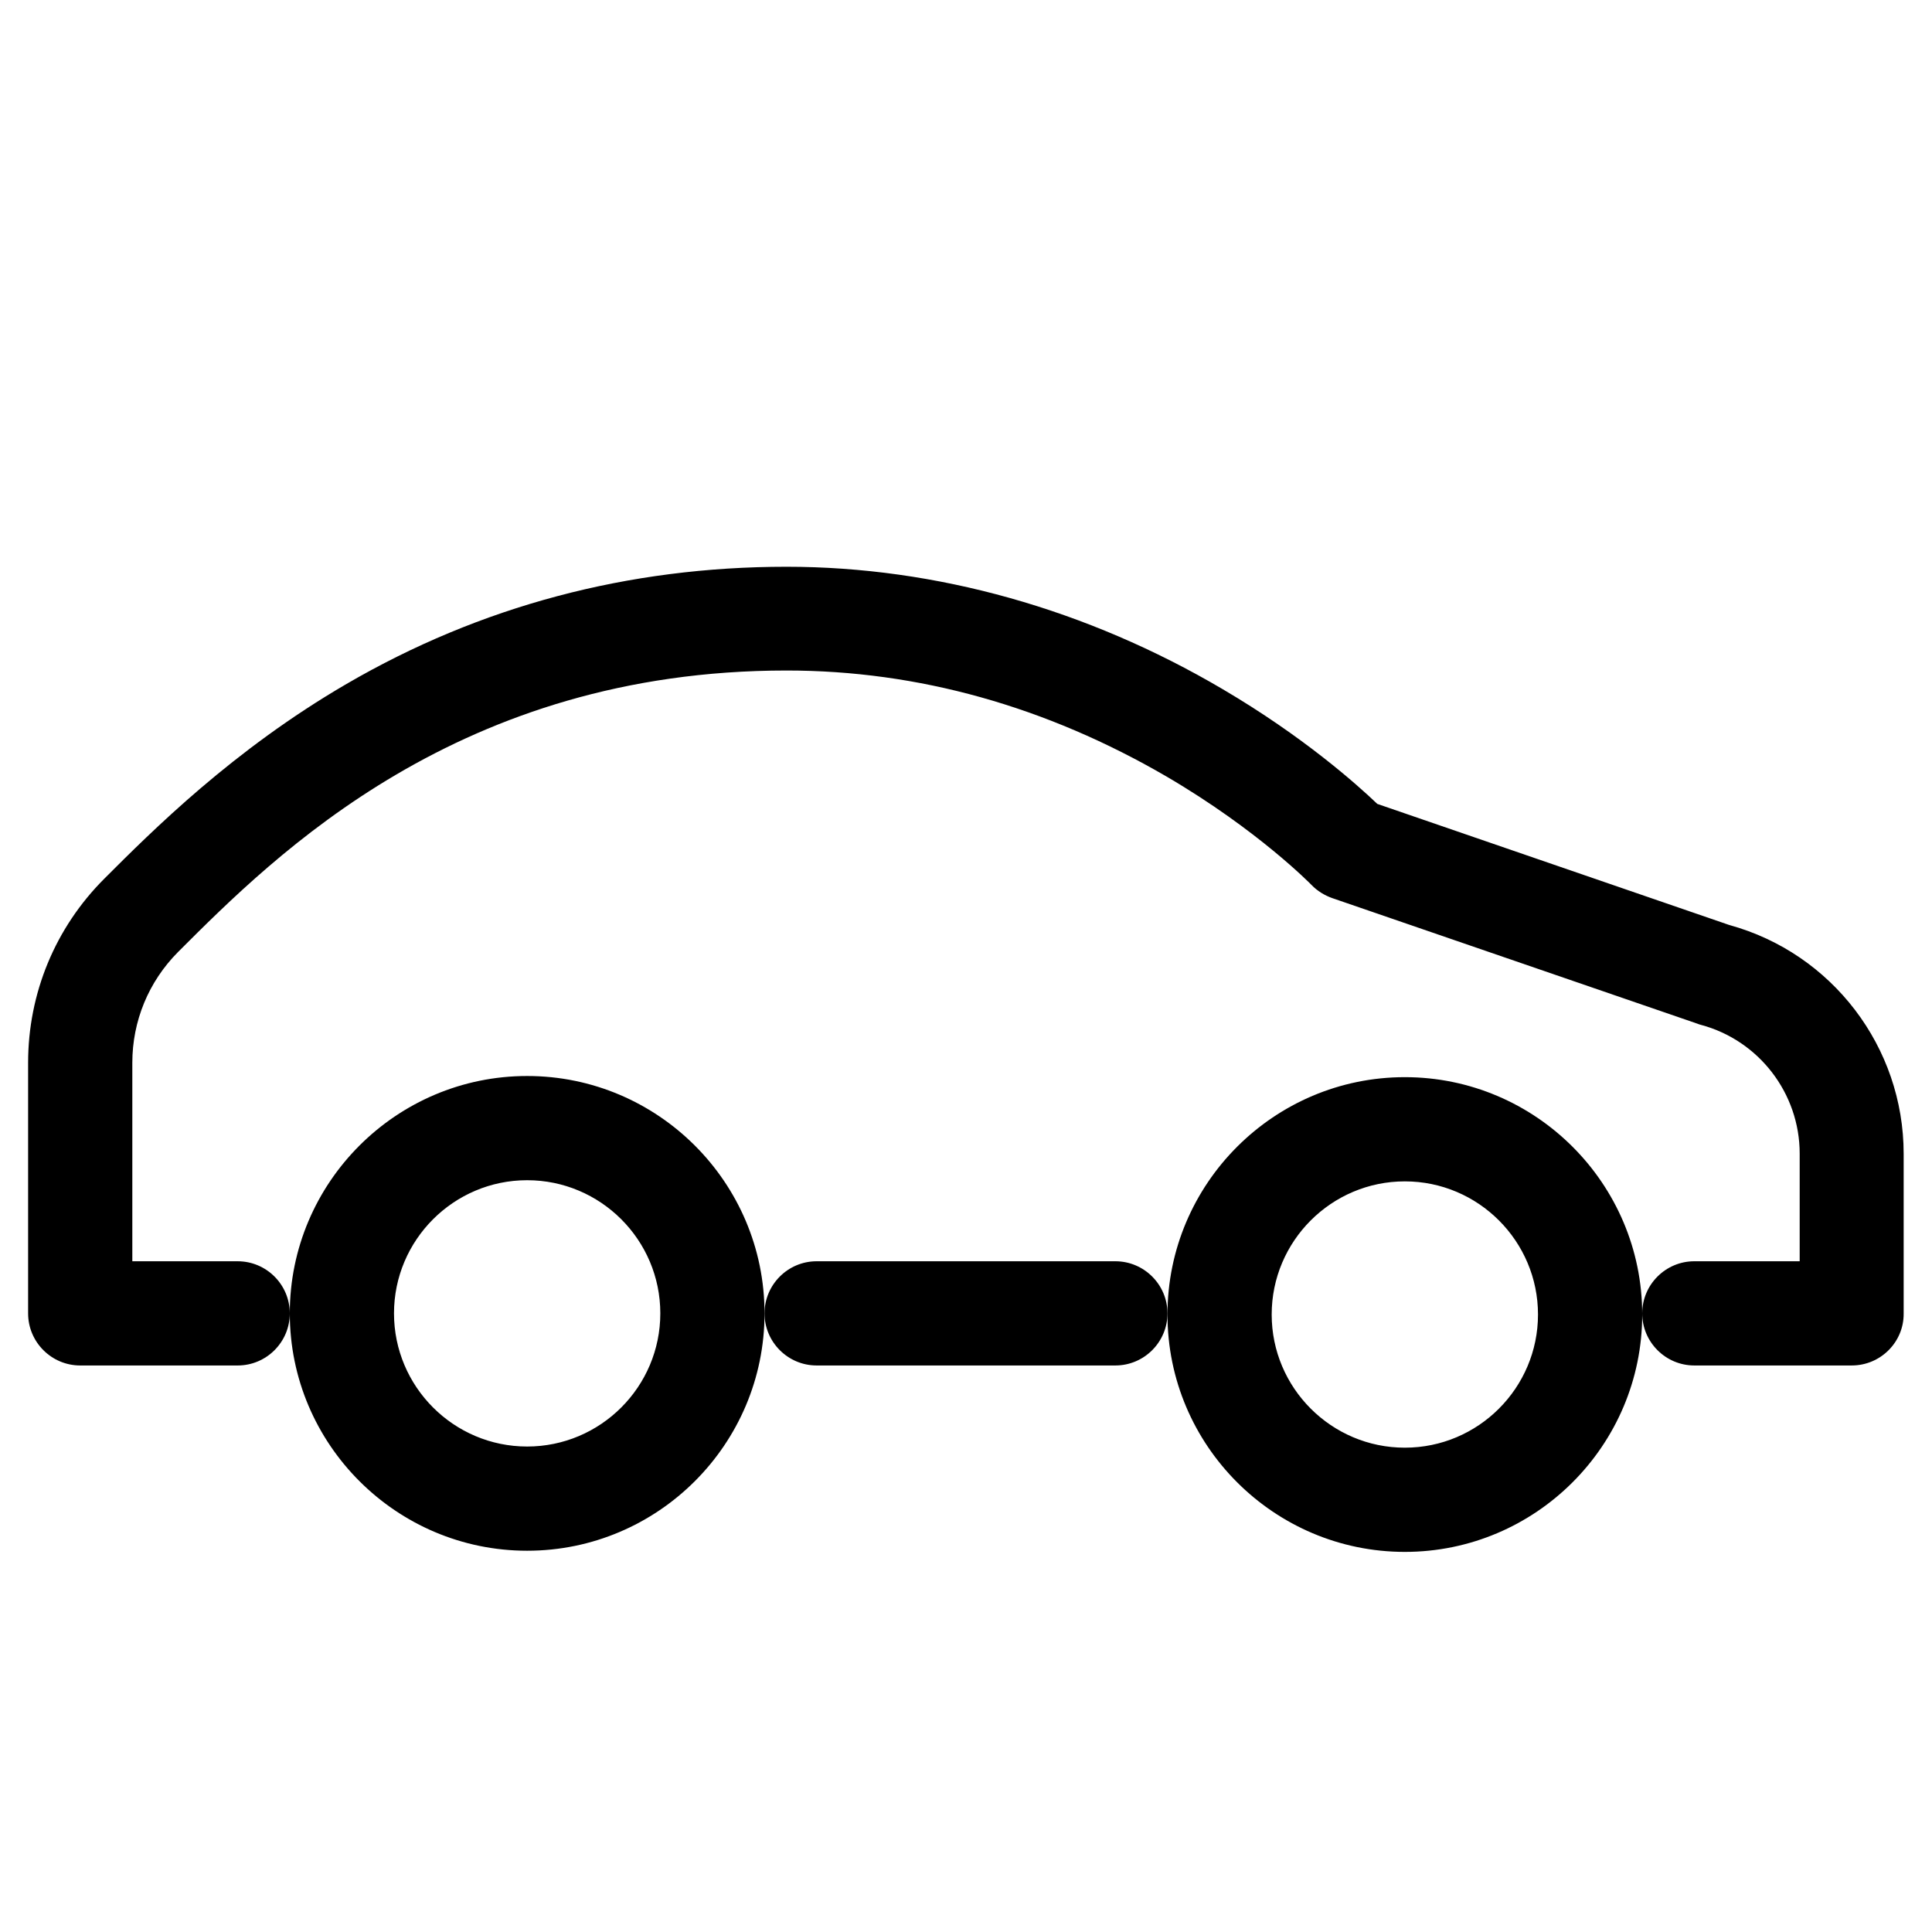 <?xml version="1.0" standalone="no"?><!DOCTYPE svg PUBLIC "-//W3C//DTD SVG 1.1//EN" "http://www.w3.org/Graphics/SVG/1.1/DTD/svg11.dtd"><svg t="1600073405473" class="icon" viewBox="0 0 1024 1024" version="1.1" xmlns="http://www.w3.org/2000/svg" p-id="1720" xmlns:xlink="http://www.w3.org/1999/xlink" width="200" height="200"><defs><style type="text/css"></style></defs><path d="M591.168 723.729h-158.336c-15.22 0-27.617-12.397-27.617-27.617s12.397-27.617 27.617-27.617h158.336c15.22 0 27.617 12.397 27.617 27.617s-12.397 27.617-27.617 27.617z" p-id="1721"></path><path d="M981.486 723.729h-83.464c-15.22 0-27.617-12.397-27.617-27.617s12.397-27.617 27.617-27.617H953.869V611.421c0-31.913-21.602-60.021-52.411-68.244-0.614-0.123-1.227-0.368-1.841-0.614l-193.44-66.526c-4.173-1.473-7.978-3.805-11.047-6.996-0.245-0.245-28.231-28.967-76.591-57.32-64.071-37.313-131.947-56.338-201.664-56.338-173.311 0-270.399 97.088-322.564 149.254-15.588 15.711-24.18 36.577-24.18 58.67v105.189h55.847c15.22 0 27.617 12.397 27.617 27.617s-12.397 27.617-27.617 27.617h-83.464c-15.22 0-27.617-12.397-27.617-27.617V563.306c0-36.822 14.361-71.558 40.382-97.579 25.53-25.53 68.244-68.244 128.388-103.226 70.822-41.241 149.254-62.107 233.209-62.107 79.168 0 159.196 22.462 231.245 64.93 42.591 25.039 70.945 50.324 81.869 60.757l186.567 64.194c54.497 14.974 92.424 64.685 92.424 121.269v84.692c0.123 15.097-12.274 27.494-27.494 27.494z" p-id="1722"></path><path d="M279.405 821.922C210.056 821.922 153.595 765.461 153.595 696.112s56.461-125.81 125.81-125.81S405.215 626.763 405.215 696.112s-56.461 125.81-125.81 125.81z m0-196.386c-38.909 0-70.576 31.667-70.576 70.576s31.667 70.576 70.576 70.576S349.981 735.021 349.981 696.112s-31.667-70.576-70.576-70.576zM744.595 822.536C675.246 822.536 618.785 766.075 618.785 696.726S675.246 570.916 744.595 570.916 870.405 627.377 870.405 696.726 813.944 822.536 744.595 822.536z m0-196.386c-38.909 0-70.576 31.667-70.576 70.576s31.667 70.576 70.576 70.576 70.576-31.667 70.576-70.576-31.667-70.576-70.576-70.576z" p-id="1723"></path></svg>